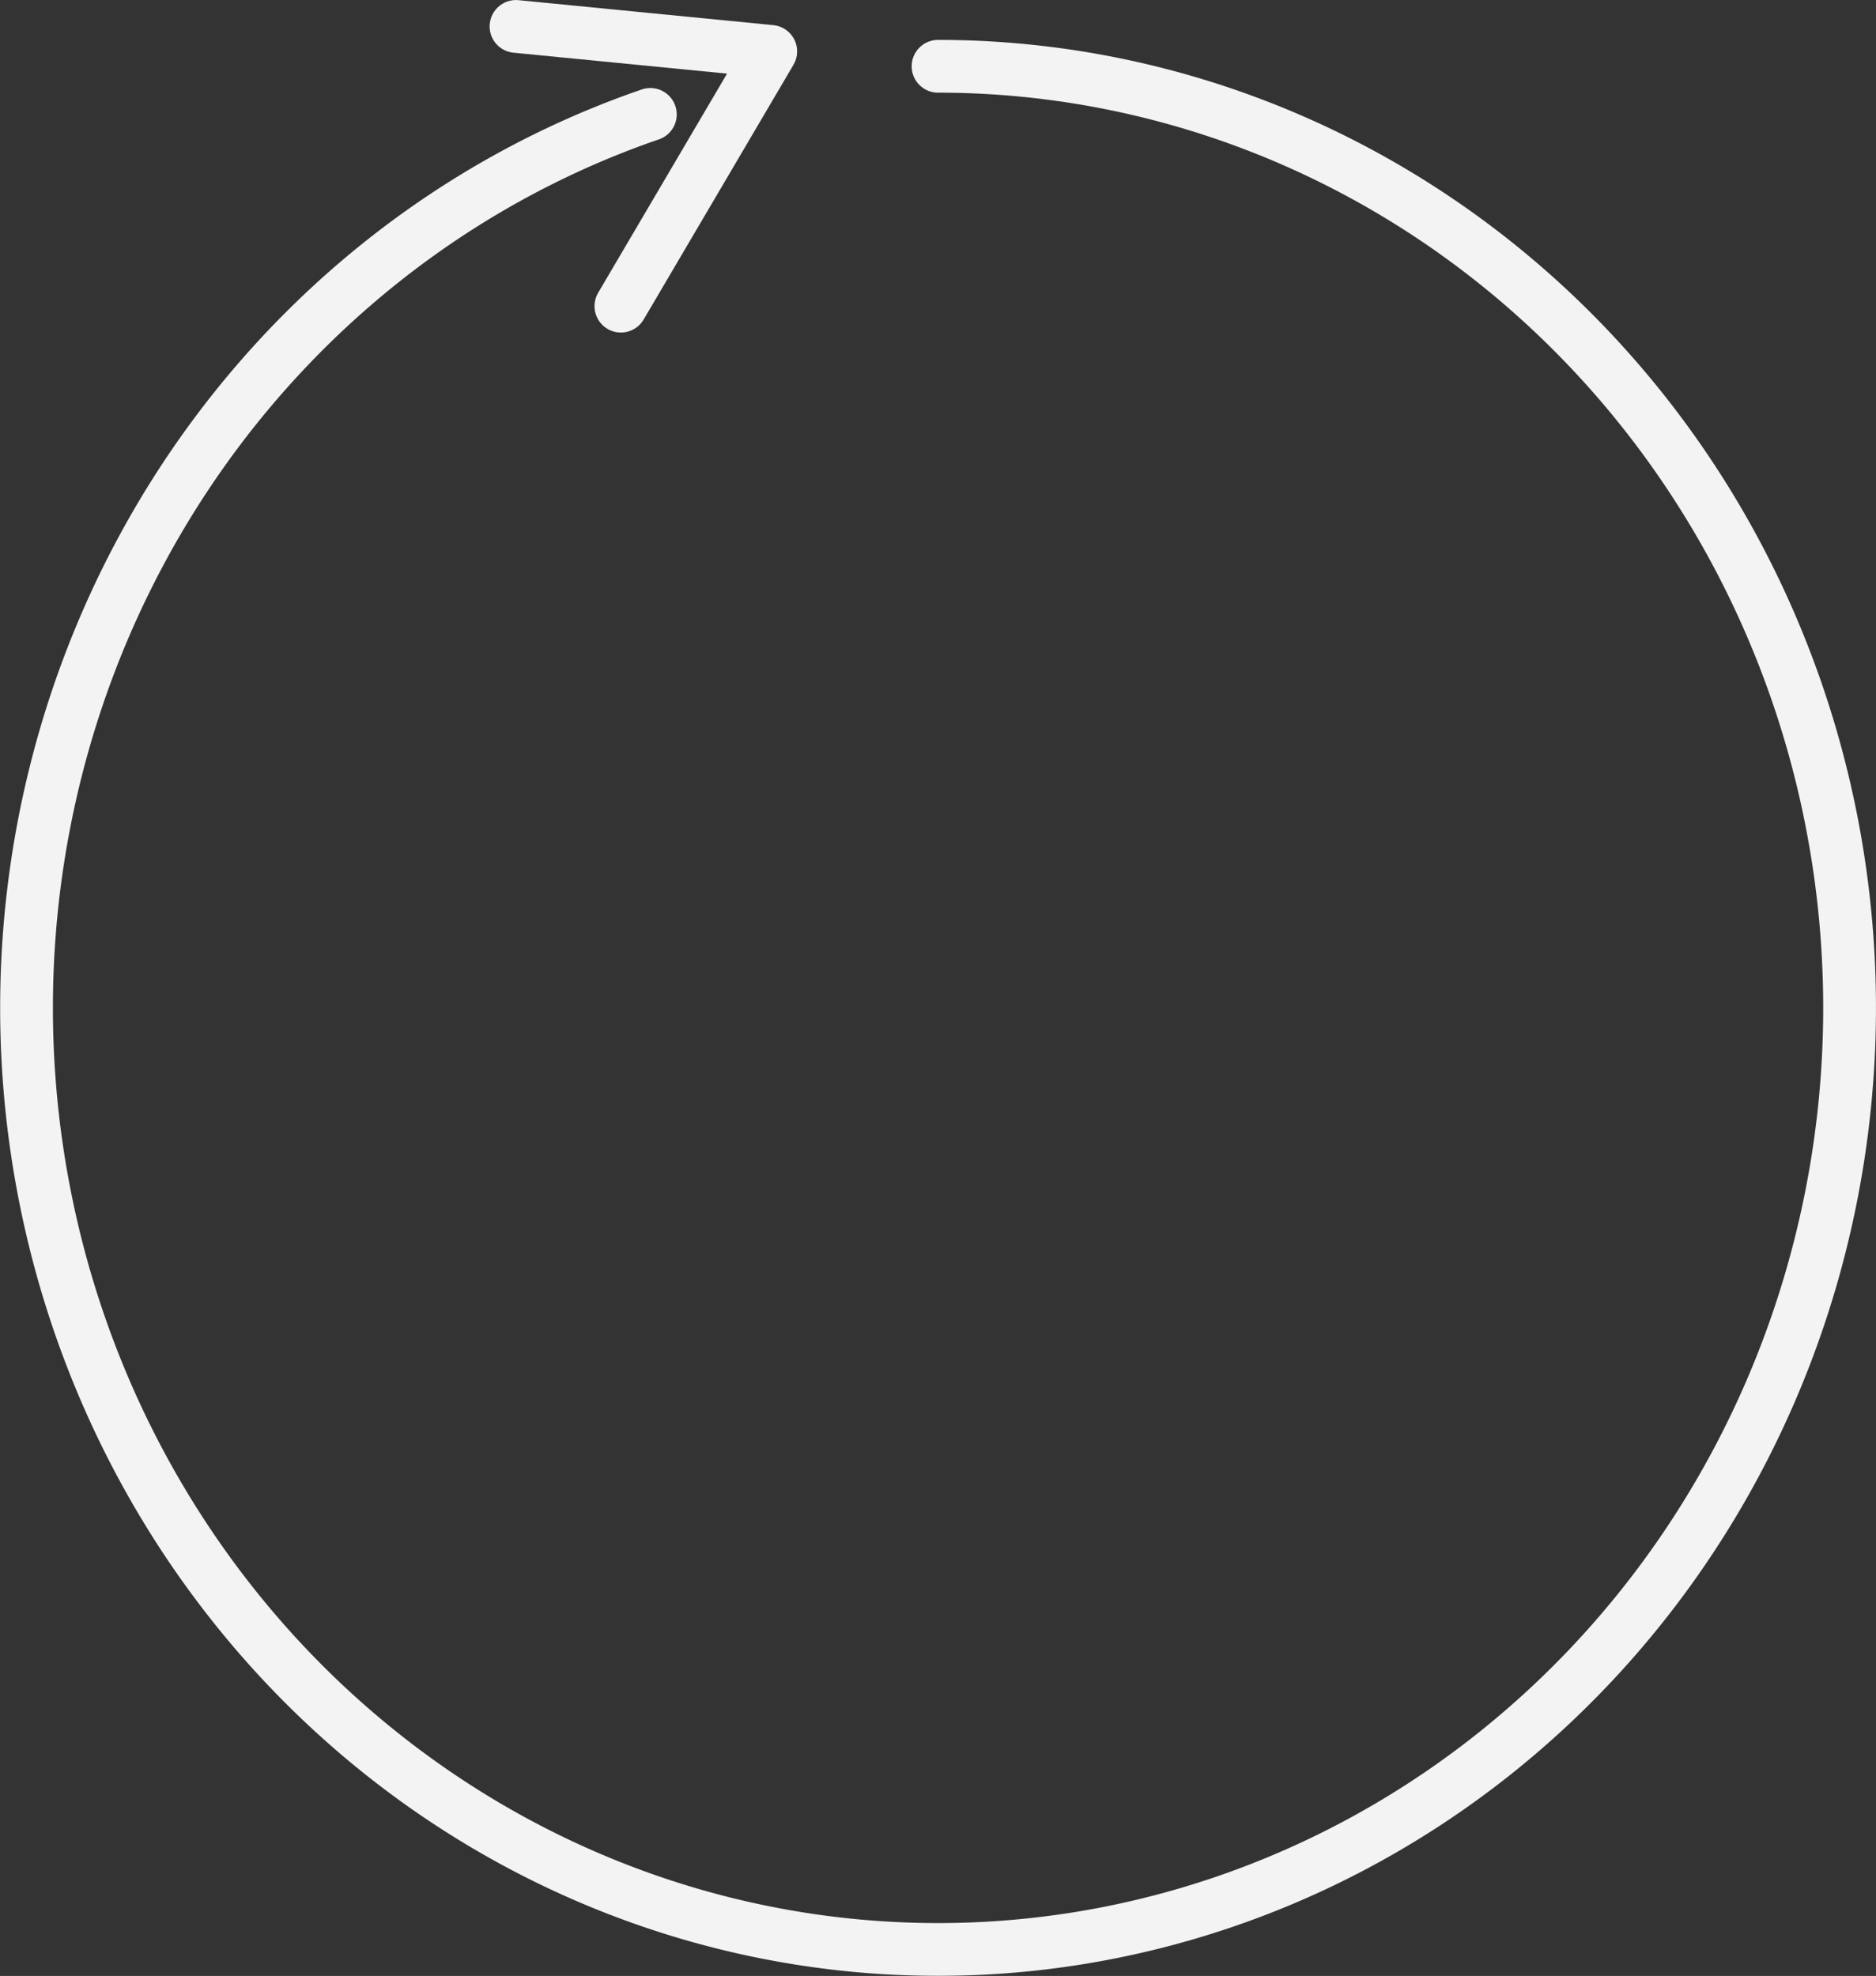 <?xml version="1.0" encoding="UTF-8" standalone="no"?>
<svg
   xmlns:dc="http://purl.org/dc/elements/1.1/"
   xmlns:cc="http://creativecommons.org/ns#"
   xmlns:rdf="http://www.w3.org/1999/02/22-rdf-syntax-ns#"
   xmlns:svg="http://www.w3.org/2000/svg"
   xmlns="http://www.w3.org/2000/svg"
   version="1.1"
   id="svg2"
   viewBox="0 0 487.101 512.998"
   height="144.78mm"
   width="137.471mm">
  <rect x="0" y="0" width="487.101" height="512.998" fill="#333333" stroke="none"/>
  <defs
     id="defs4" />
  <g
     transform="translate(106.747,49.047)"
     style="opacity:0.94"
     id="layer1">
    <path
       transform="matrix(0,-1,-1,0,0,0)"
       d="M 19.341,-62.112 A 244.458,236.677 0 0 1 -270.93,93.026 244.458,236.677 0 0 1 -453.932,-174.659 244.458,236.677 0 0 1 -193.014,-372.733 244.458,236.677 0 0 1 31.839,-136.819"
       id="path4150"
       style="opacity:1;fill:none;fill-opacity:1;fill-rule:nonzero;stroke:#ffffff;stroke-width:13.7;stroke-linecap:round;stroke-miterlimit:4;stroke-dasharray:none;stroke-opacity:1" />
    <path
       id="path4156"
       d="M 27.234,-42.187 93.374,-35.703 54.468,30.437"
       style="fill:none;fill-rule:evenodd;stroke:#ffffff;stroke-width:13.7;stroke-linecap:round;stroke-linejoin:round;stroke-miterlimit:4;stroke-dasharray:none;stroke-opacity:1" />
  </g>
</svg>
